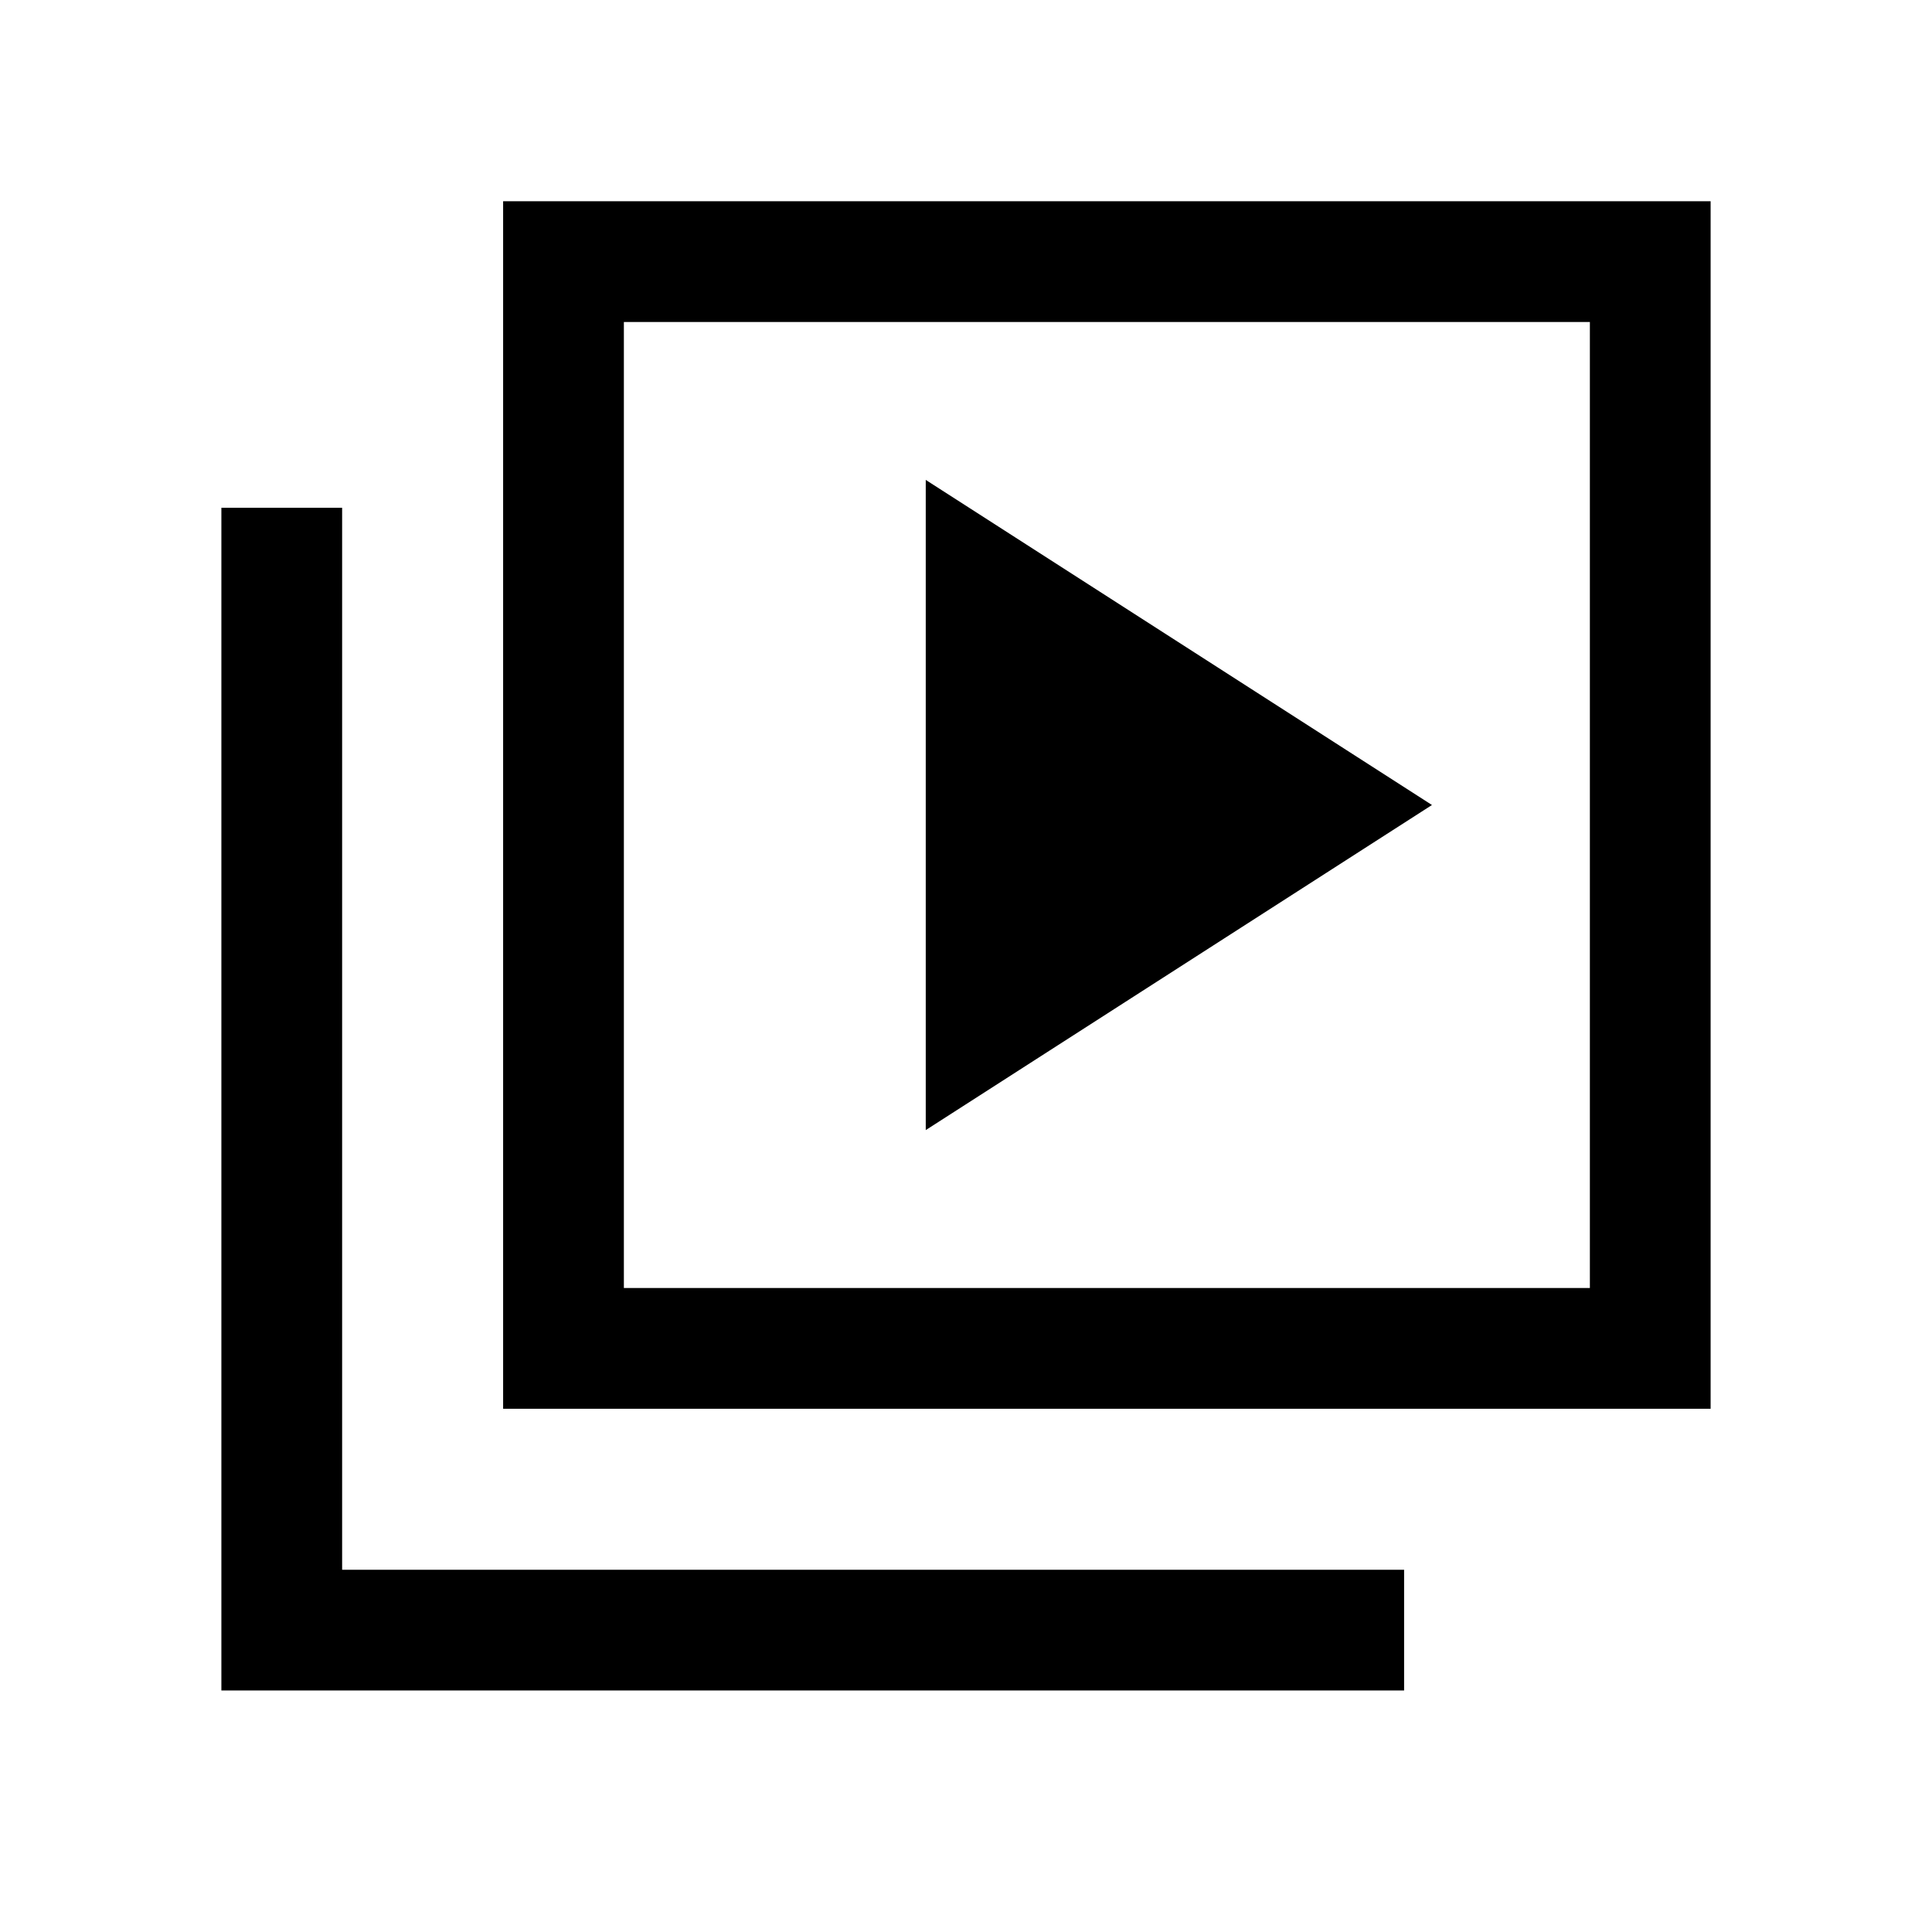 <svg xmlns="http://www.w3.org/2000/svg" height="24" viewBox="0 -960 960 960" width="24"><path d="M460-398.463 711.536-560 460-721.537v323.074ZM250.001-260.001v-599.998h599.997v599.998H250.001ZM309.999-320h480v-480h-480v480ZM110.002-120.003v-587.688h59.999v527.69h527.69v59.998H110.002ZM309.999-800v480-480Z"/></svg>